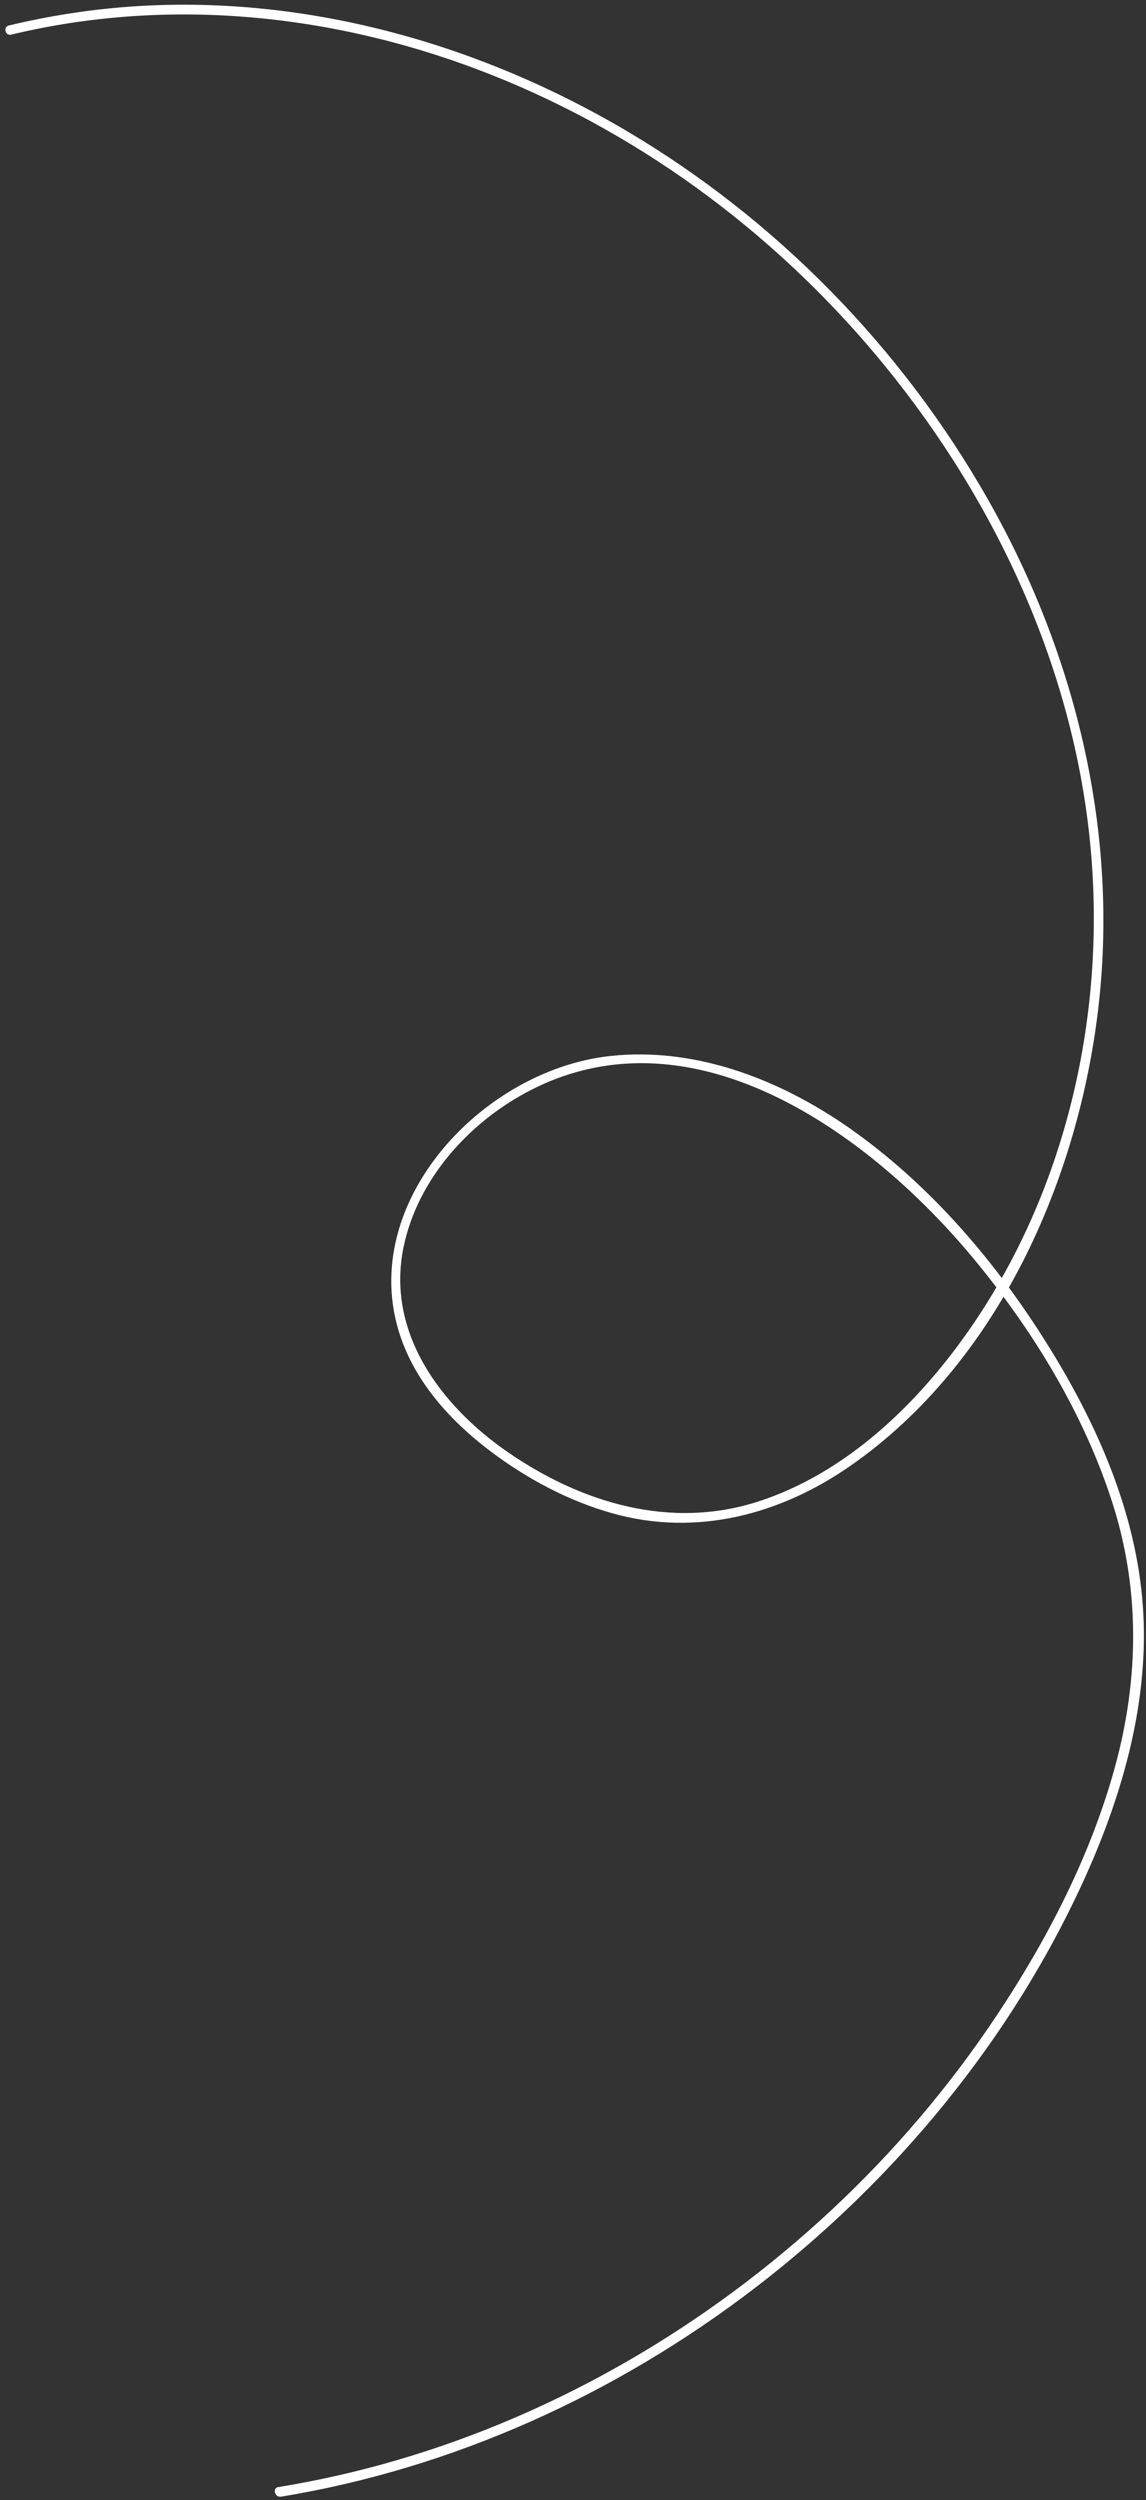 <svg width="182" height="397" viewBox="0 0 182 397" fill="none" xmlns="http://www.w3.org/2000/svg">
<rect x="0" y="0" width="182" height="397" fill="#333333" stroke="none"/>
<path d="M44.612 396.451C71.981 391.965 97.858 380.181 119.813 363.37C142.195 346.245 160.844 323.642 172.432 297.872C178.447 284.485 182.557 269.788 181.499 255.011C180.434 240.125 174.19 226.026 166.345 213.487C158.367 200.695 148.245 188.765 135.972 179.895C124.793 171.797 111.048 166.205 97.044 167.669C75.36 169.946 54.447 193.62 64.925 215.48C67.835 221.533 72.618 226.463 77.931 230.475C83.687 234.812 90.291 238.345 97.249 240.298C110.614 244.062 124.011 240.499 135.178 232.675C158.53 216.355 171.38 187.186 174.485 159.561C177.727 130.791 170.252 101.851 155.591 77.051C141.588 53.296 121.389 33.239 97.401 19.564C74.227 6.36 47.355 -0.865 20.628 1.054C14.165 1.52 7.695 2.542 1.4 4.049C0.463 4.278 0.836 5.752 1.788 5.498C27.232 -0.625 53.995 2.304 78.21 11.947C102.625 21.671 124.189 37.968 140.717 58.32C158.132 79.743 170.321 105.913 173.095 133.539C175.957 161.74 168.901 191.421 151.72 214.207C143.786 224.737 133.266 234.229 120.539 238.389C106.526 242.961 92.309 238.671 80.536 230.51C69.963 223.181 61.329 211.585 64.077 198.096C66.308 187.141 74.691 177.954 84.478 173.006C110.466 159.817 138.365 180.297 154.45 199.658C164.051 211.217 172.275 224.675 176.804 239.078C181.229 253.176 180.807 267.728 176.717 281.842C172.811 295.397 166.168 308.177 158.394 319.884C150.873 331.212 142.022 341.633 132.086 350.902C112.5 369.186 88.719 383.159 62.961 390.675C56.77 392.487 50.494 393.901 44.118 394.942C43.264 395.148 43.653 396.597 44.612 396.451Z" fill="white"/>
</svg>

